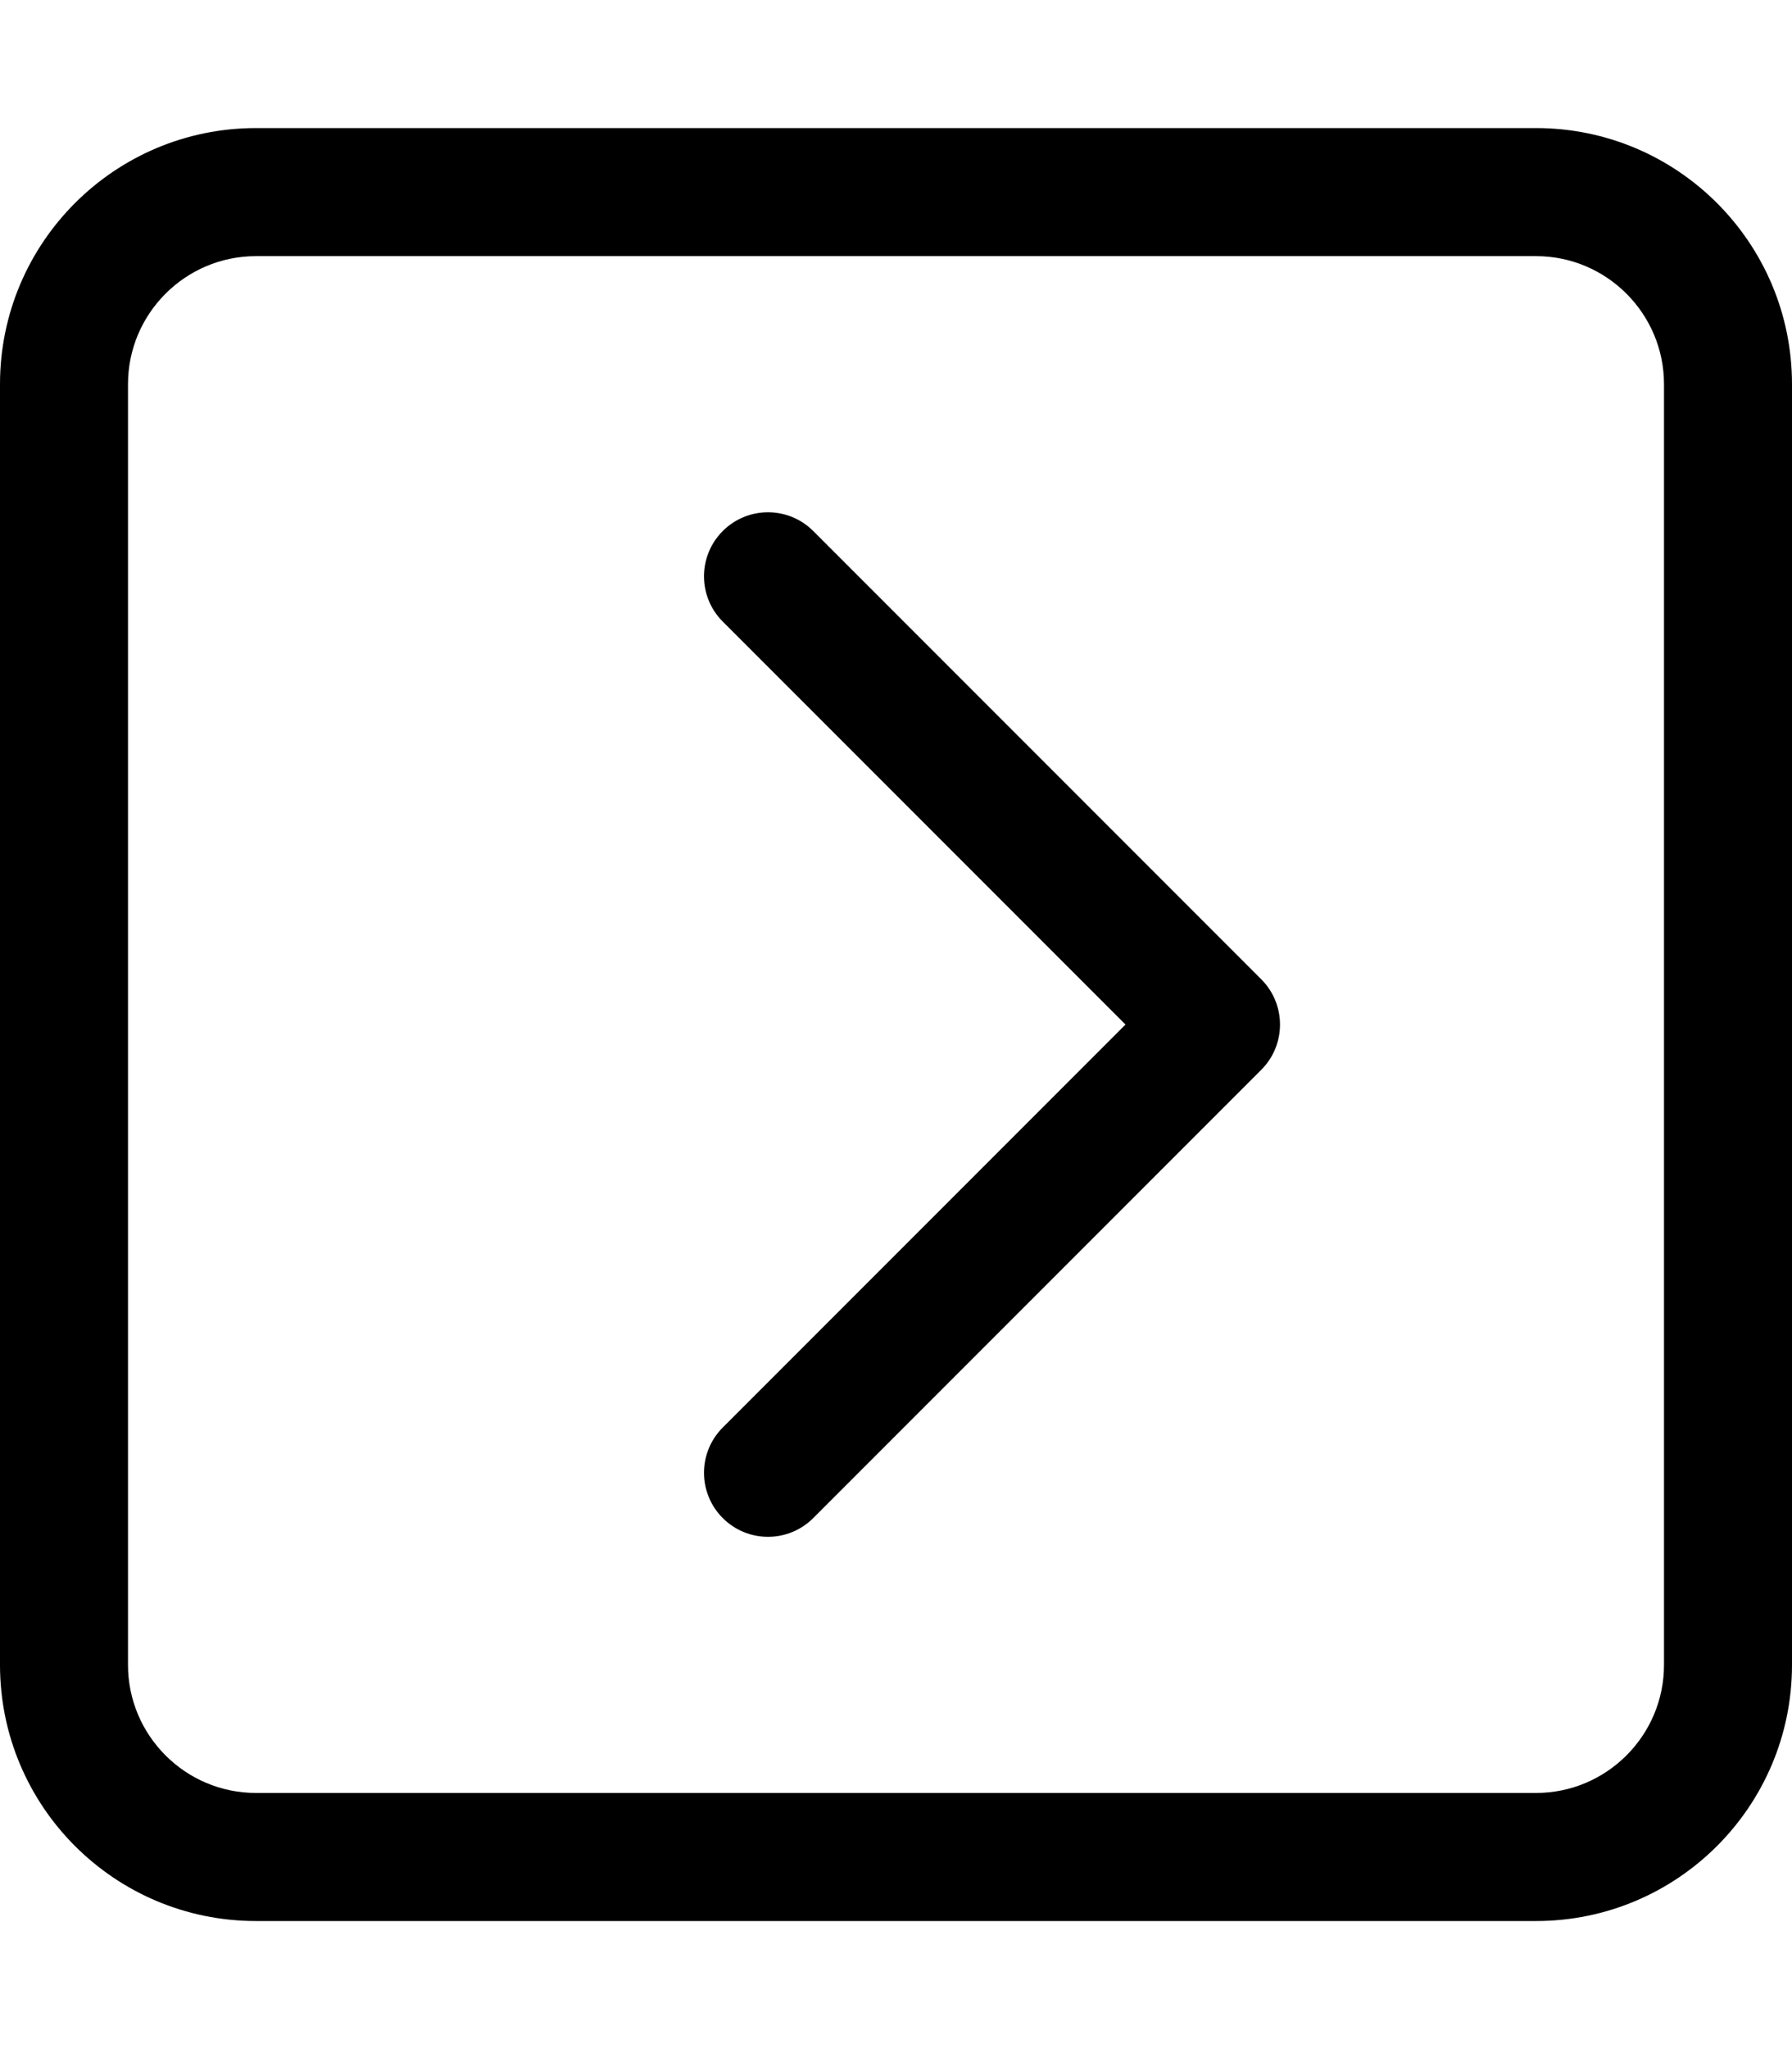 <svg xmlns="http://www.w3.org/2000/svg" viewBox="0 0 448 512"><!-- Font Awesome Pro 6.0.0-alpha2 by @fontawesome - https://fontawesome.com License - https://fontawesome.com/license (Commercial License) --><path d="M180.688 155.312L281.375 256L180.688 356.688C174.438 362.938 174.438 373.063 180.688 379.312S197.063 385.562 203.312 379.312L315.312 267.312C318.438 264.188 320 260.094 320 256S318.438 247.812 315.312 244.688L203.312 132.688C197.062 126.438 186.937 126.438 180.688 132.688S174.438 149.062 180.688 155.312ZM0 96V416C0 451.346 28.654 480 64 480H384C419.346 480 448 451.346 448 416V96C448 60.654 419.346 32 384 32H64C28.654 32 0 60.654 0 96ZM384 64C401.645 64 416 78.355 416 96V416C416 433.645 401.645 448 384 448H64C46.355 448 32 433.645 32 416V96C32 78.355 46.355 64 64 64H384Z"/></svg>